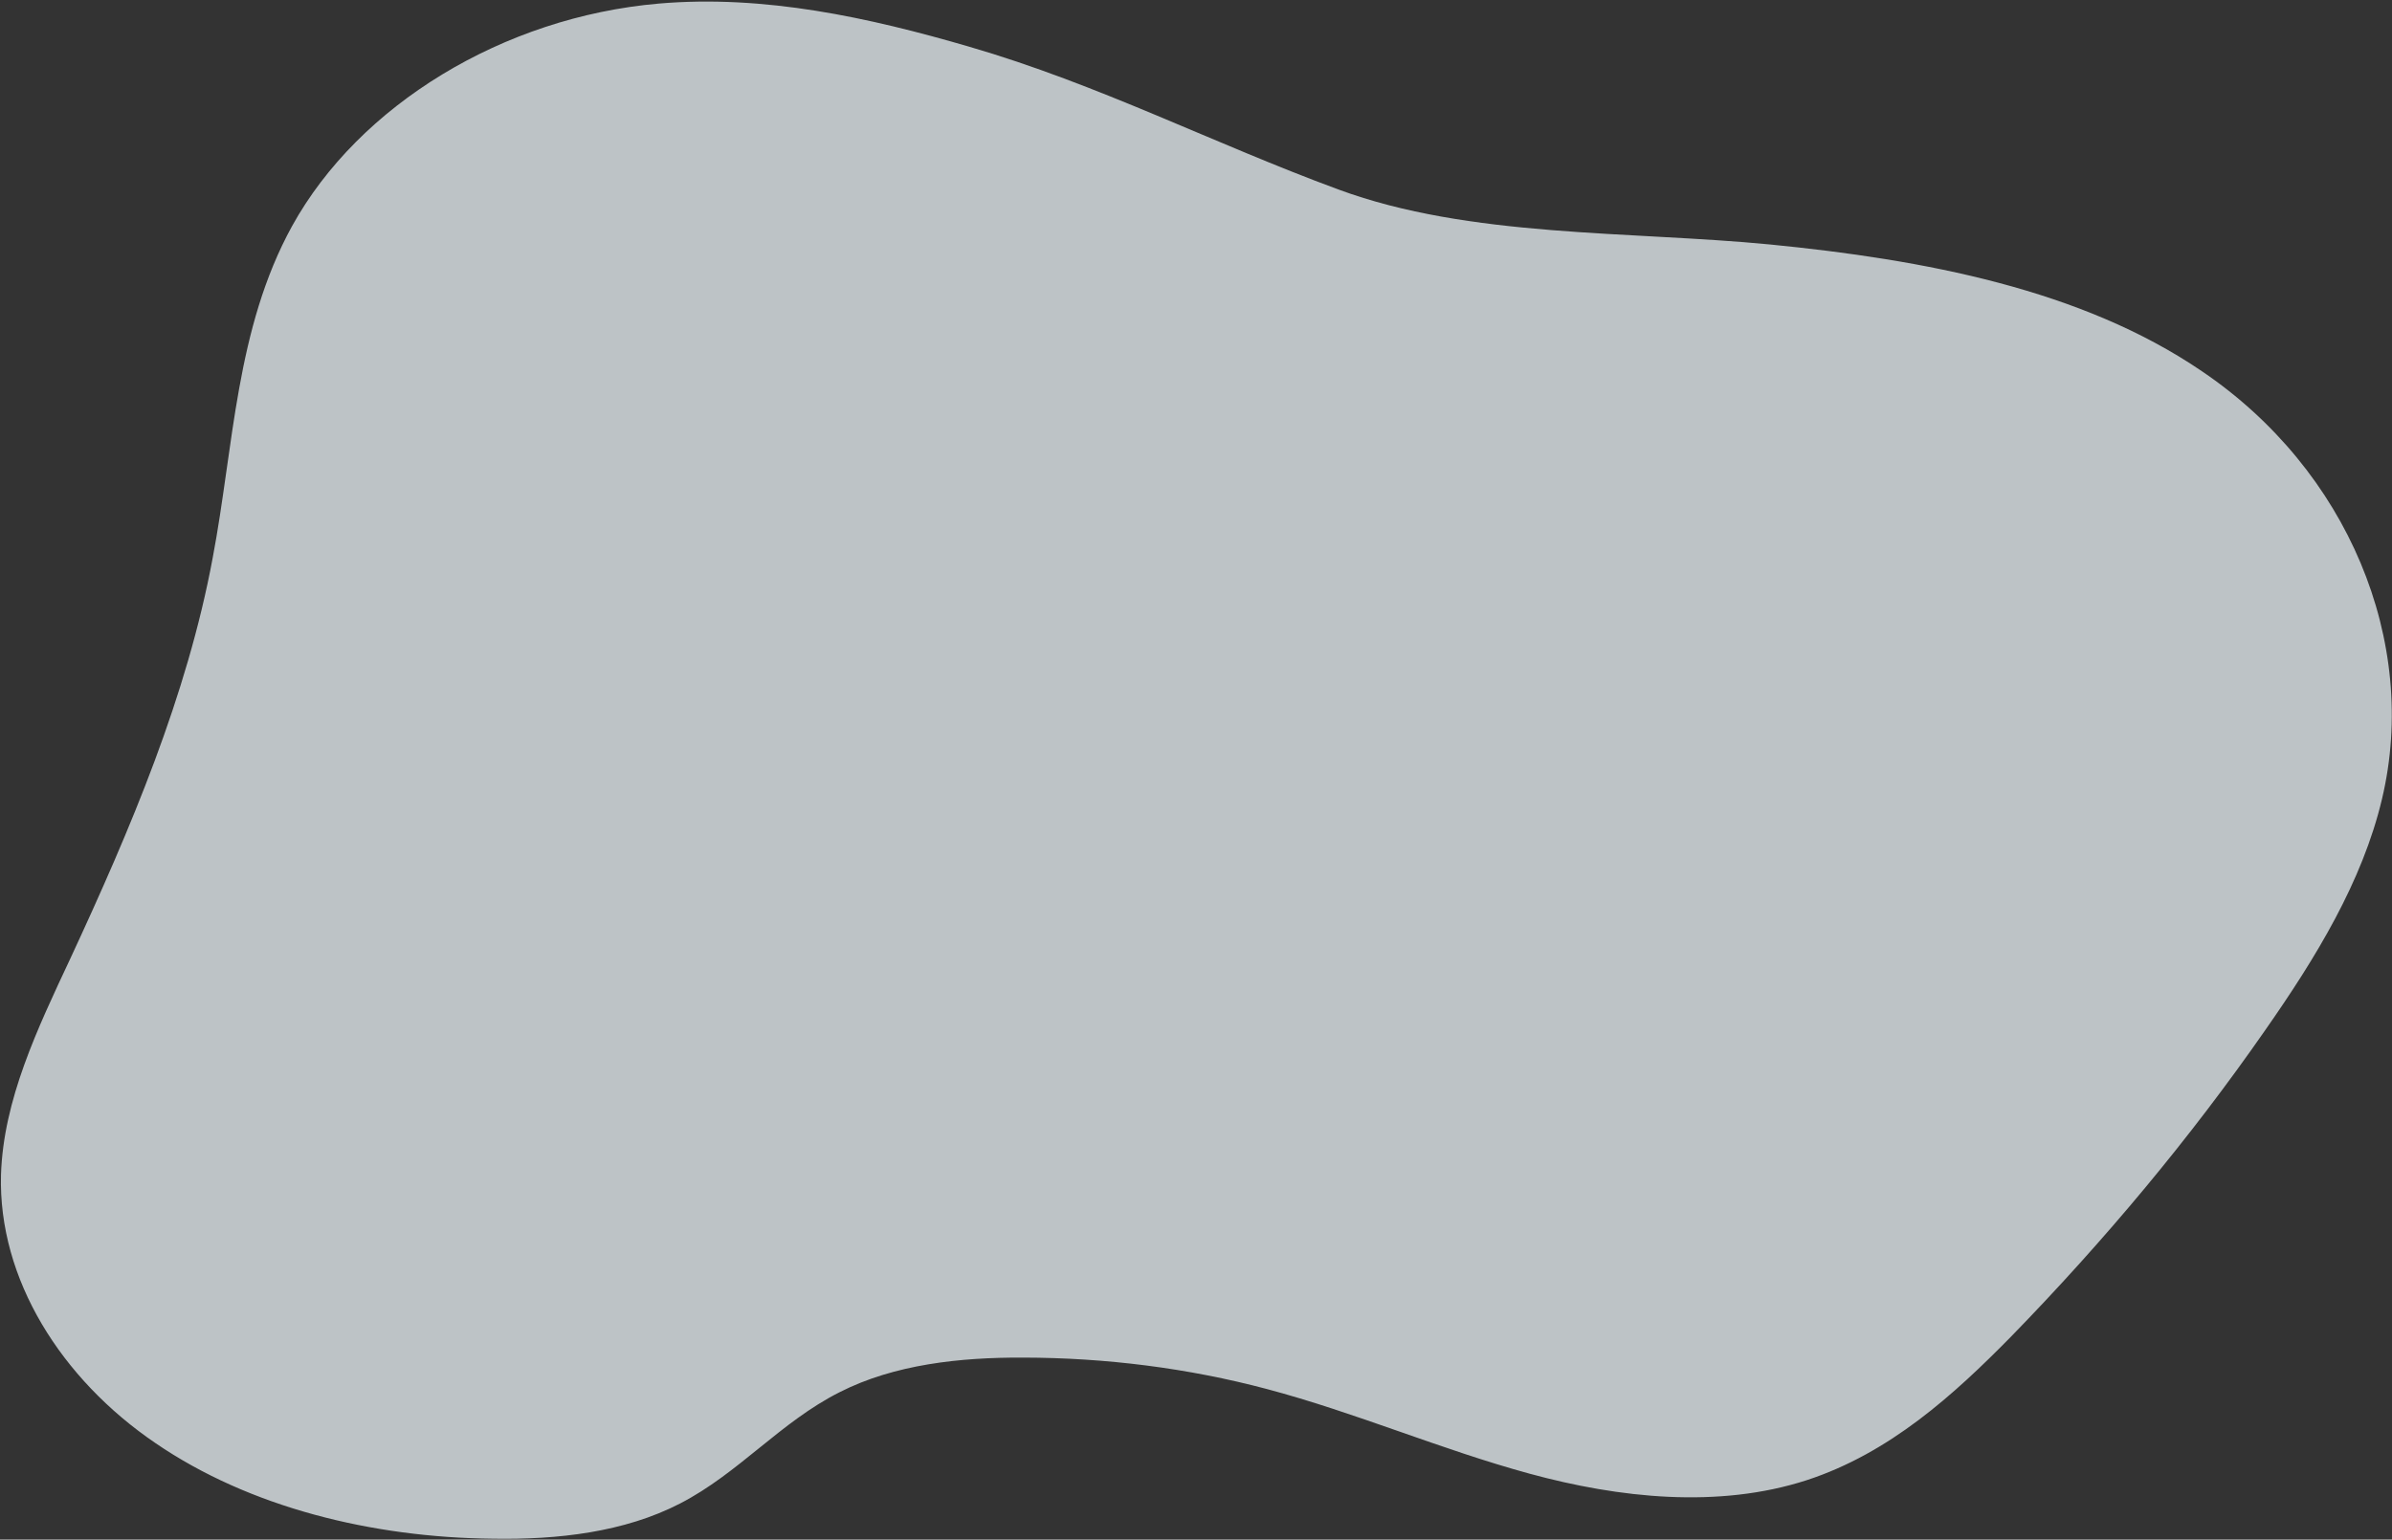 <svg width="1373" height="884" xmlns="http://www.w3.org/2000/svg"><rect width="100%" height="100%" fill="#333333" stroke="none"/><path d="M378.068 2.063c-89.19 7.746-171.961 58.158-210.424 127.75C135.2 188.85 134.25 256.218 122.08 320.336c-14.67 79.095-47.098 155.537-81.72 230.046-18.8 40.149-38.456 81.11-39.782 124.182-1.648 59.727 34.515 117.217 88.709 154.051 53.896 36.85 124.09 54.162 193.712 54.864 37.065.617 75.365-3.693 107.35-20.216 33.733-17.382 57.577-46.788 91.62-63.93 31.418-15.98 69.135-20.005 105.28-19.852 47.489.071 94.69 6.044 139.816 18.014 51.488 13.683 99.776 34.702 150.979 48.656 51.203 13.955 108.273 20.178 159.075 3.694 47.567-15.547 84.341-48.959 117.23-82.423 53.846-55.295 102.74-113.914 145.786-175.81 29.172-41.717 55.855-85.35 67.107-132.782 21.54-90.461-19.769-189.148-103.367-245.687-69.065-47.062-159.552-64.077-247.81-72.762-80.448-7.815-172.518-3.757-247.741-31.555-71.867-26.438-137.556-60.367-212.16-82.054-57.321-16.705-117.446-29.936-178.096-24.71z" fill="#EEF6FA" opacity=".738"></path></svg>